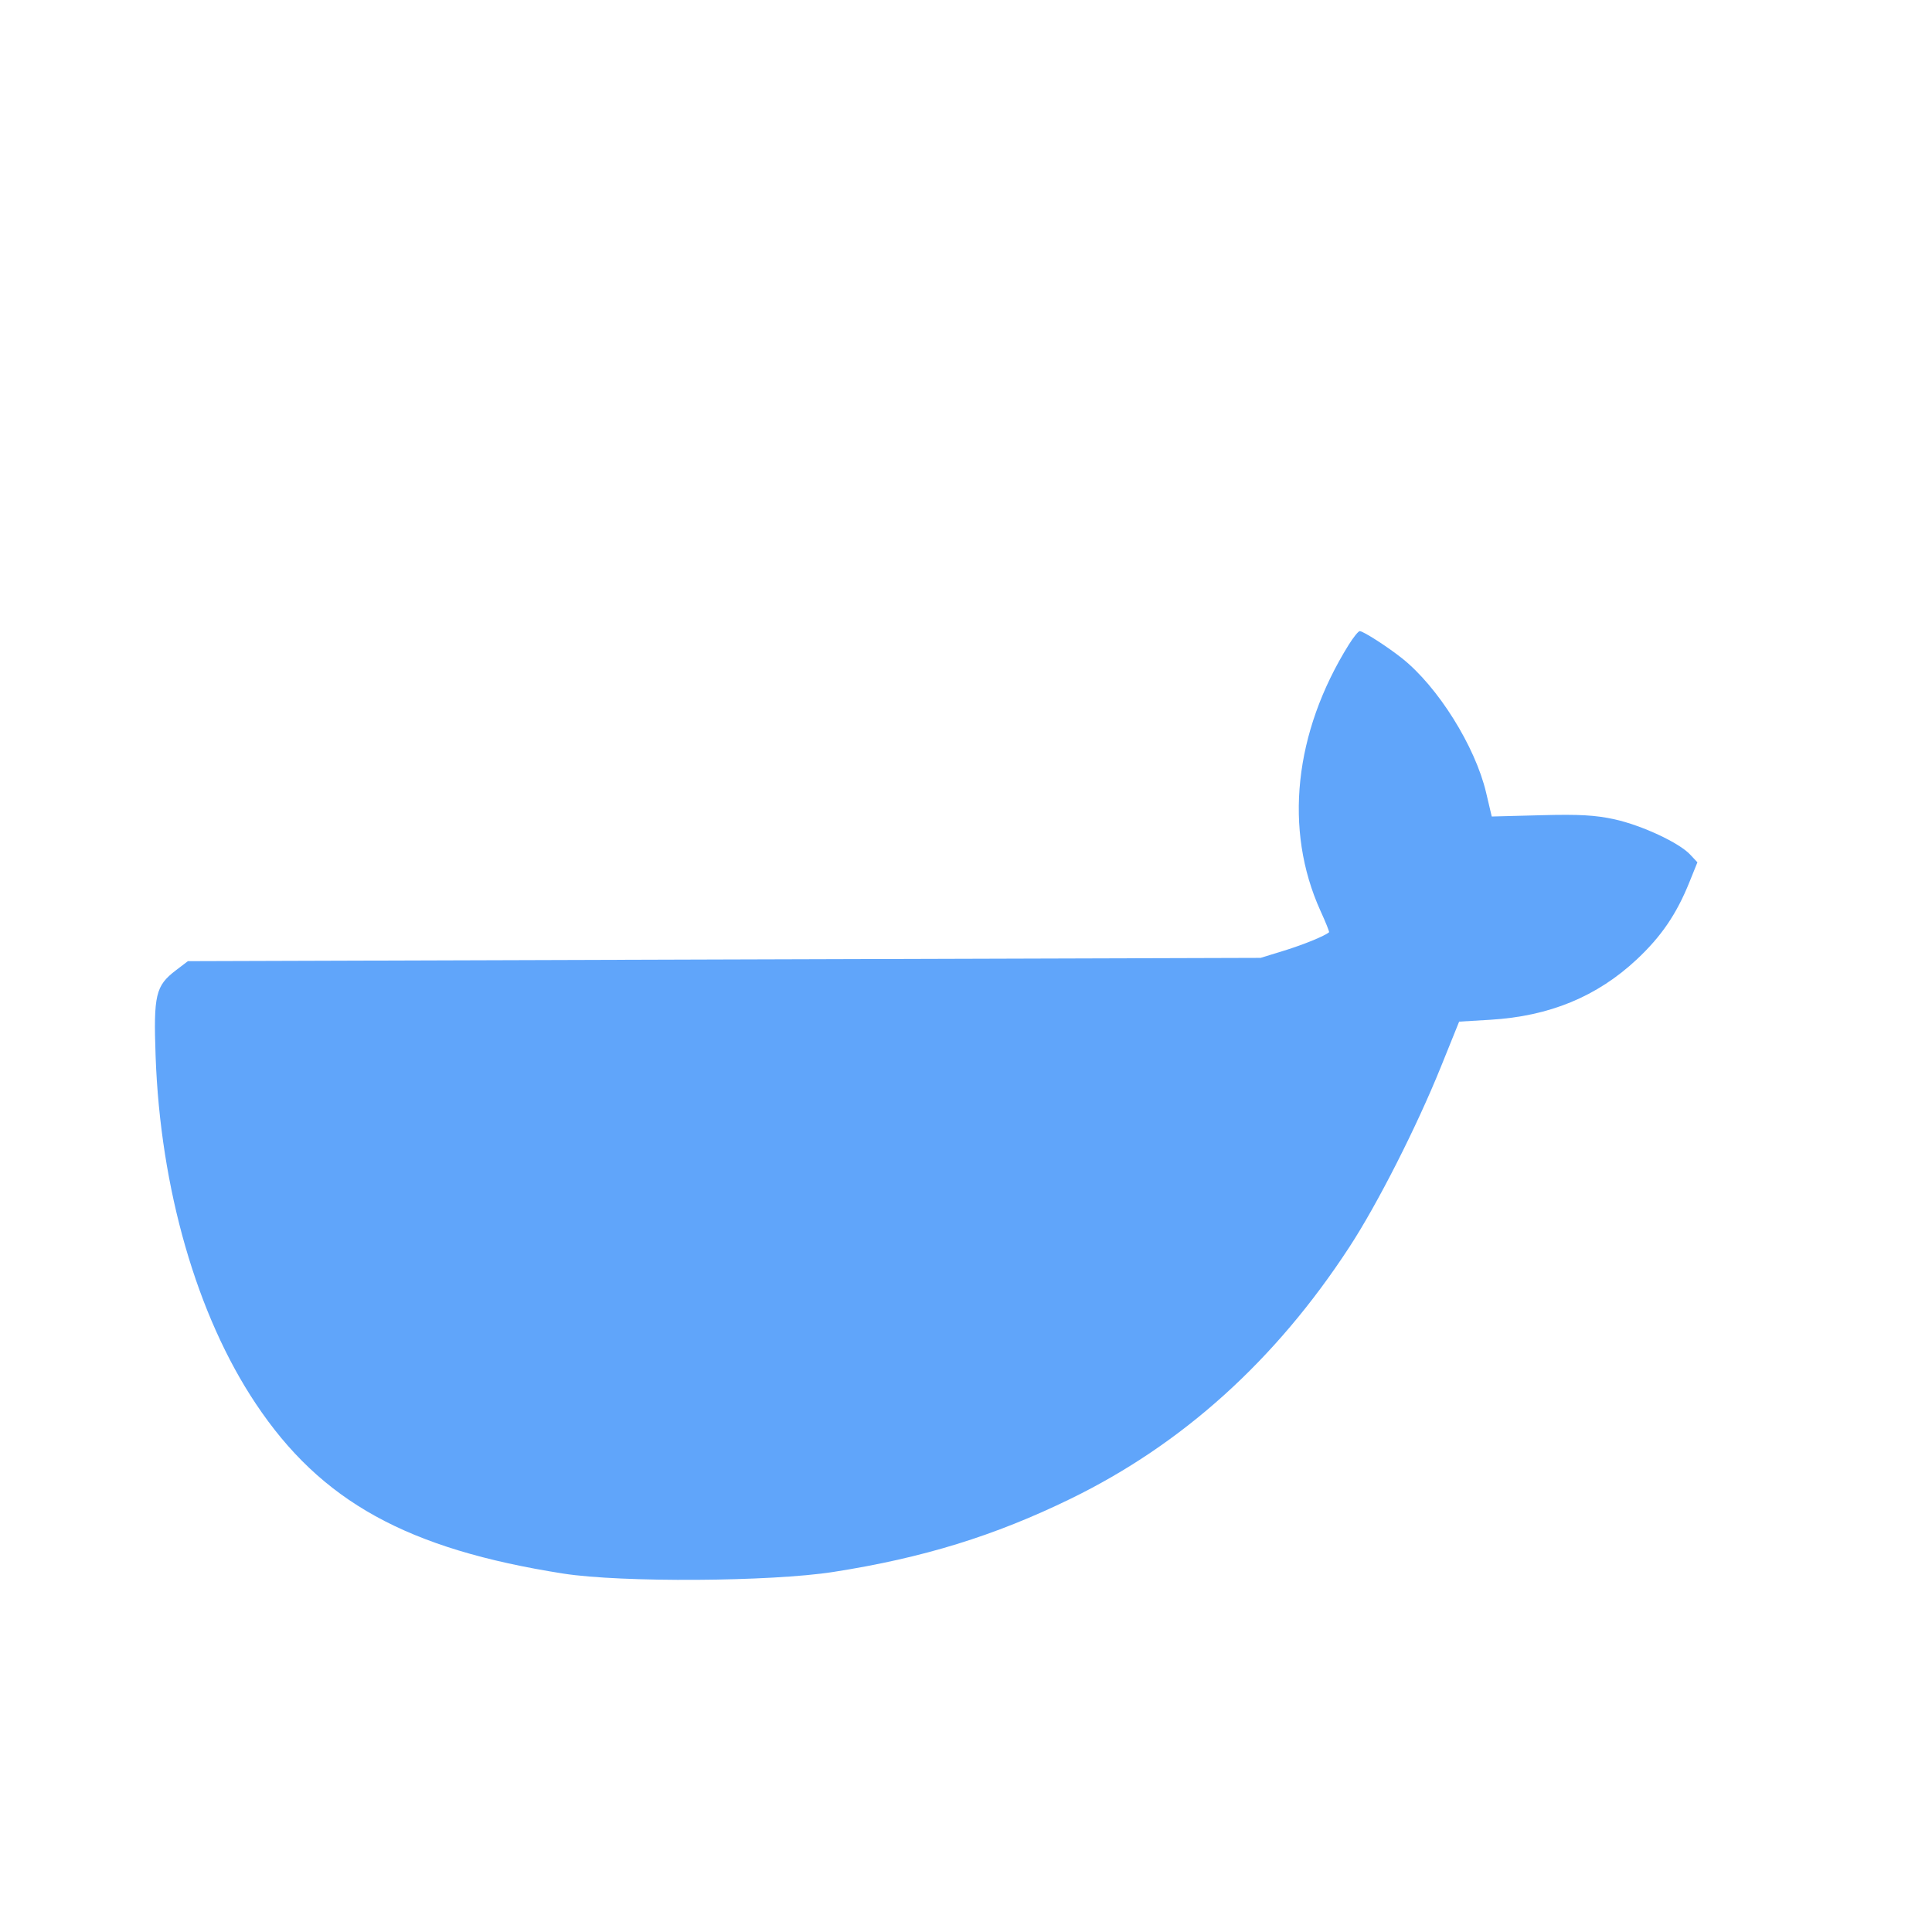 <svg width="24" height="24" viewBox="0 0 24 24" fill="none" xmlns="http://www.w3.org/2000/svg"><path d="M16.754 8.010 C 16.075 9.101,15.947 10.307,16.403 11.314 C 16.468 11.456,16.516 11.576,16.510 11.581 C 16.454 11.628,16.195 11.734,15.955 11.808 L 15.660 11.899 8.997 11.919 L 2.334 11.940 2.183 12.055 C 1.933 12.246,1.906 12.361,1.933 13.120 C 1.992 14.768,2.445 16.341,3.178 17.438 C 3.988 18.653,5.059 19.244,7.000 19.548 C 7.718 19.660,9.574 19.649,10.354 19.527 C 11.466 19.353,12.352 19.080,13.300 18.618 C 14.690 17.940,15.845 16.898,16.762 15.492 C 17.111 14.958,17.596 14.003,17.898 13.256 L 18.126 12.691 18.513 12.668 C 19.249 12.624,19.839 12.380,20.333 11.918 C 20.638 11.632,20.827 11.355,20.987 10.957 L 21.086 10.712 20.995 10.615 C 20.857 10.468,20.398 10.254,20.057 10.178 C 19.821 10.126,19.617 10.114,19.142 10.127 L 18.531 10.143 18.461 9.846 C 18.325 9.270,17.862 8.531,17.416 8.177 C 17.232 8.031,16.934 7.840,16.891 7.840 C 16.874 7.840,16.812 7.917,16.754 8.010 " fill="#60A5FA" stroke="none" fill-rule="evenodd"></path></svg>